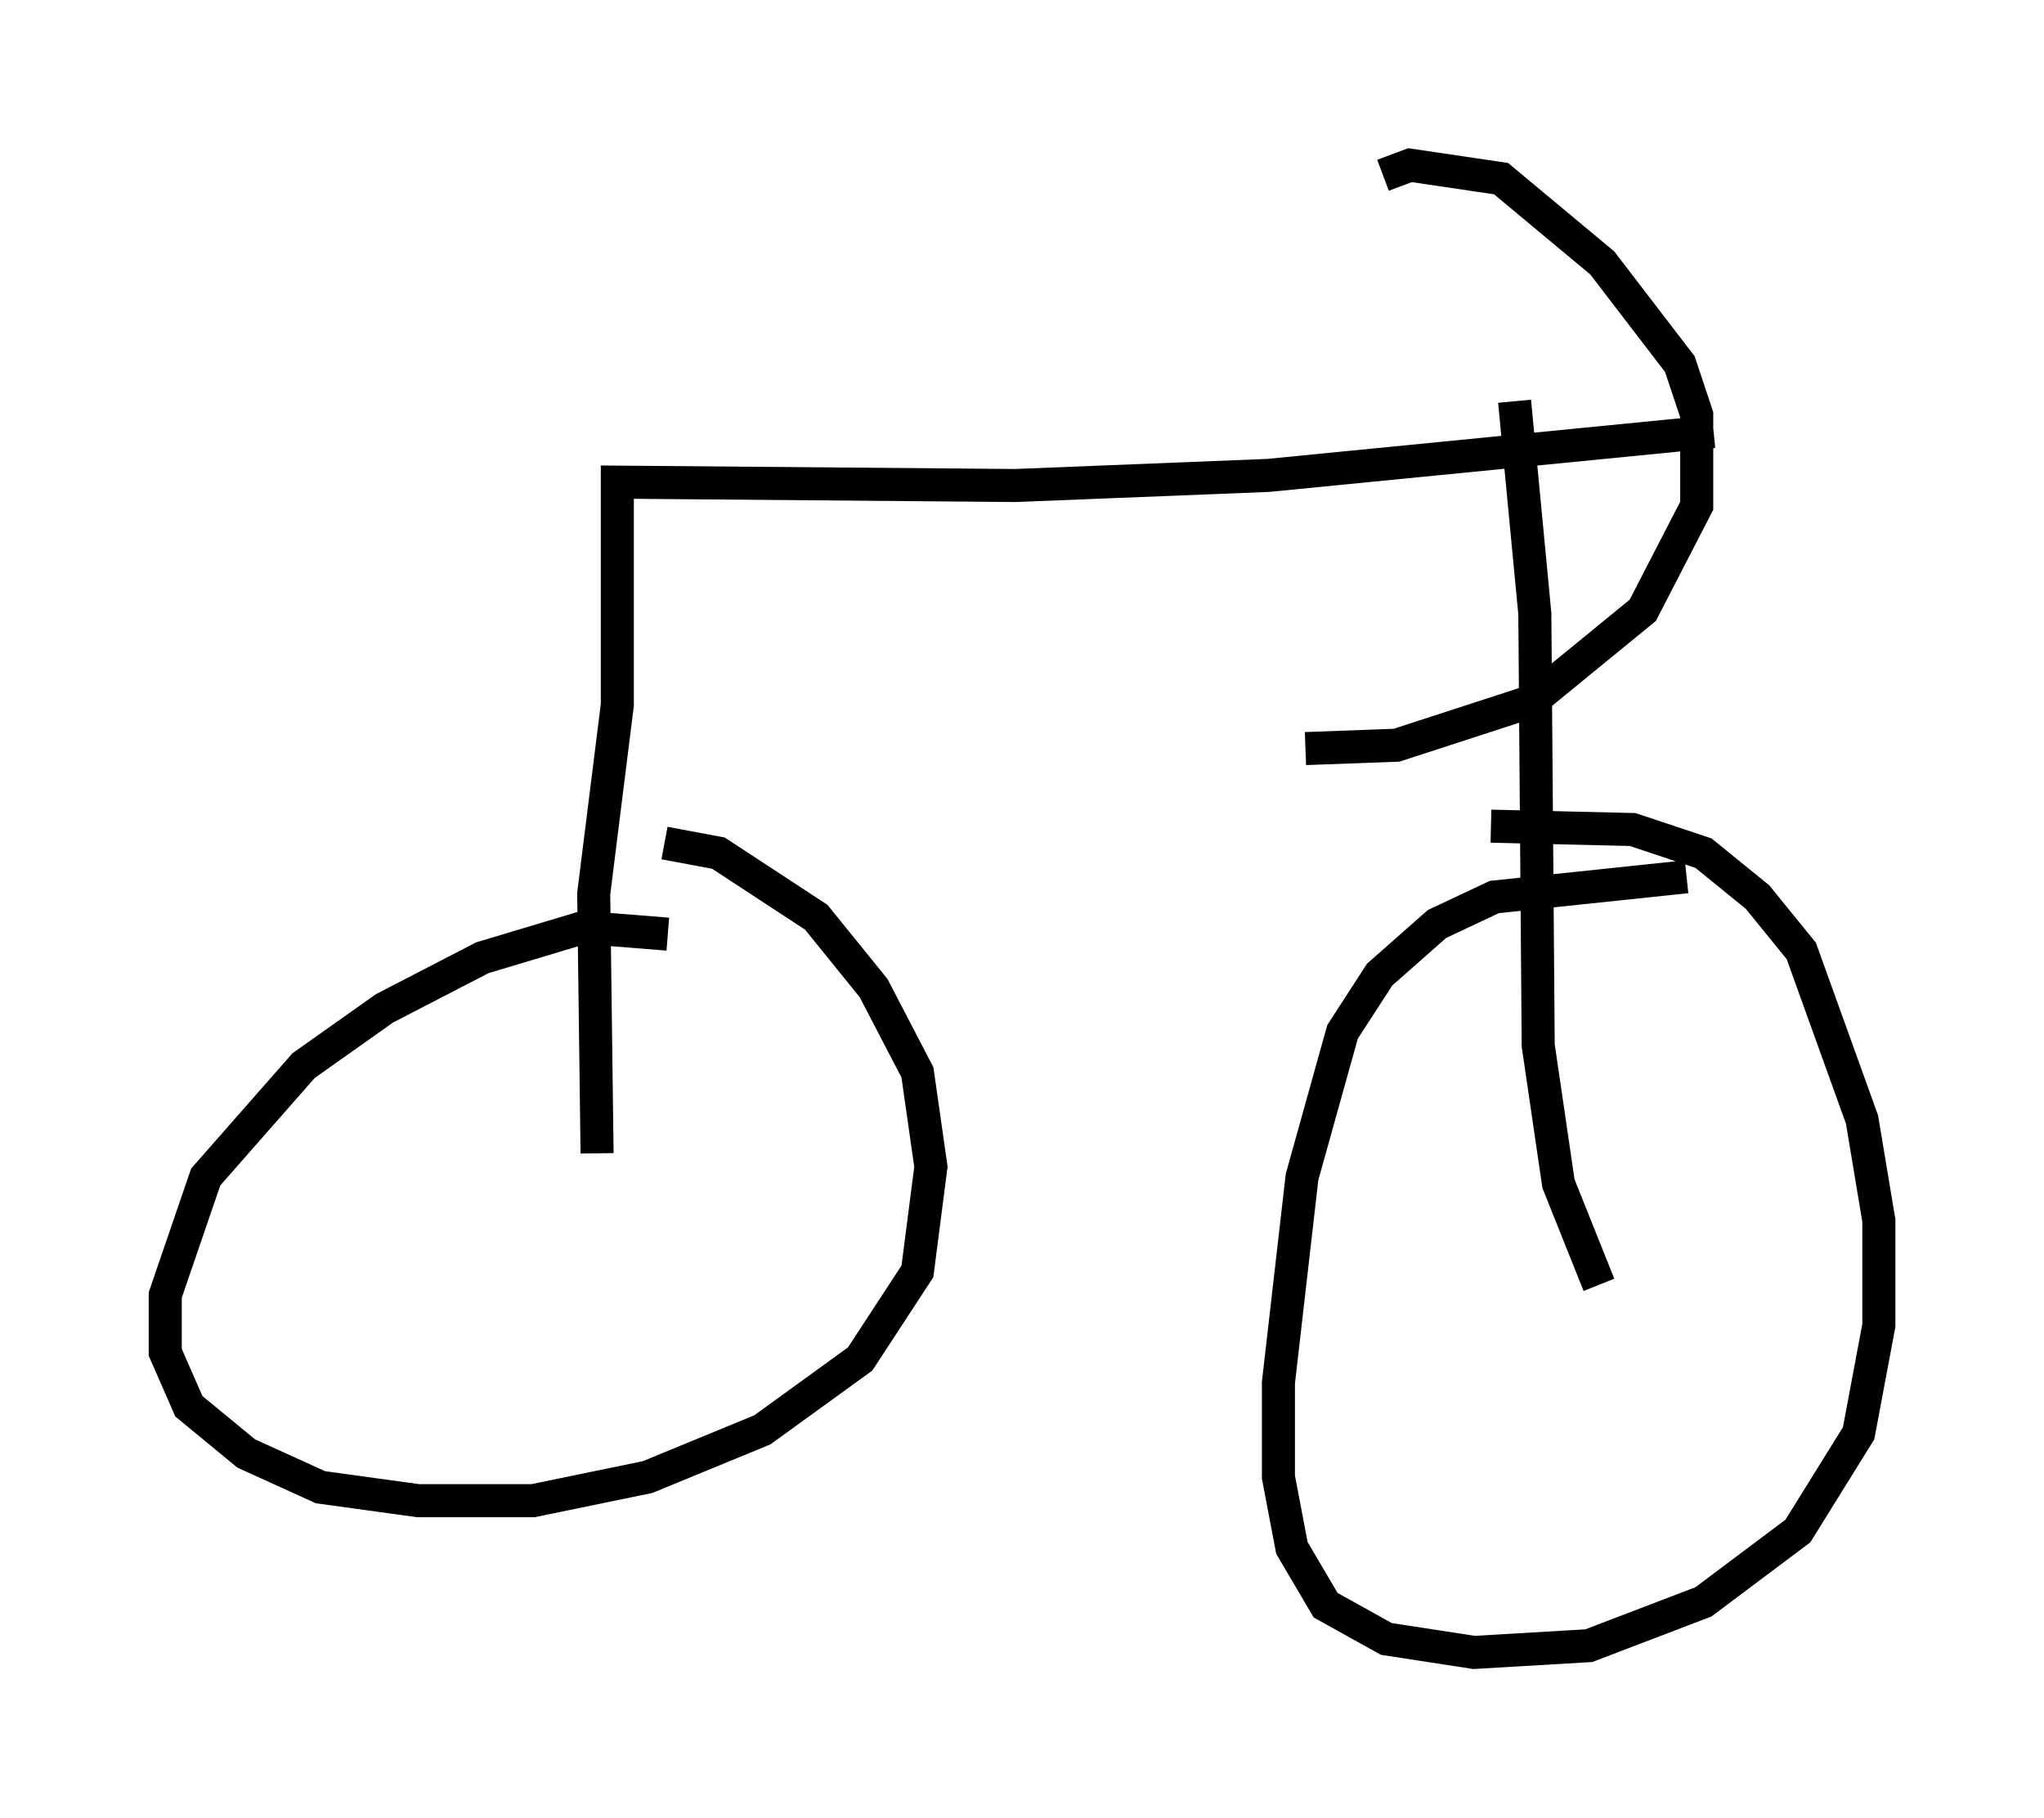 <?xml version="1.0" encoding="utf-8" ?>
<svg baseProfile="full" height="55.019" version="1.1" width="61.859" xmlns="http://www.w3.org/2000/svg" xmlns:ev="http://www.w3.org/2001/xml-events" xmlns:xlink="http://www.w3.org/1999/xlink"><defs /><rect fill="white" height="55.019" width="61.859" x="0" y="0" /><path d="M21.334, 29.909 m-1.123, -1.633 l-2.552, -0.204 -3.063, 0.919 l-2.96, 1.531 -2.45, 1.735 l-2.96, 3.369 -1.225, 3.573 l0.0, 1.735 0.715, 1.633 l1.735, 1.429 2.246, 1.021 l2.96, 0.408 3.471, 0.0 l3.471, -0.715 3.471, -1.429 l2.96, -2.144 1.735, -2.654 l0.408, -3.165 -0.408, -2.858 l-1.327, -2.552 -1.735, -2.144 l-2.96, -1.94 -1.633, -0.306 m30.932, 1.021 l-5.819, 0.613 -1.735, 0.817 l-1.735, 1.531 -1.123, 1.735 l-1.225, 4.39 -0.715, 6.227 l0.0, 2.858 0.408, 2.144 l1.021, 1.735 1.838, 1.021 l2.654, 0.408 3.471, -0.204 l3.471, -1.327 2.858, -2.144 l1.838, -2.96 0.613, -3.267 l0.0, -3.165 -0.51, -3.063 l-1.838, -5.104 -1.327, -1.633 l-1.633, -1.327 -2.144, -0.715 l-4.288, -0.102 m-3.267, -19.702 l0.817, -0.306 2.756, 0.408 l3.063, 2.552 2.348, 3.063 l0.51, 1.531 0.0, 2.756 l-1.633, 3.165 -3.369, 2.756 l-4.083, 1.327 -2.756, 0.102 m12.352, -9.596 l-13.475, 1.327 -7.656, 0.306 l-12.046, -0.102 0.0, 6.738 l-0.715, 5.717 0.102, 7.861 m27.767, -22.765 l0.613, 6.431 0.102, 13.067 l0.613, 4.185 1.225, 3.063 " fill="none" stroke="black" stroke-width="1" /></svg>